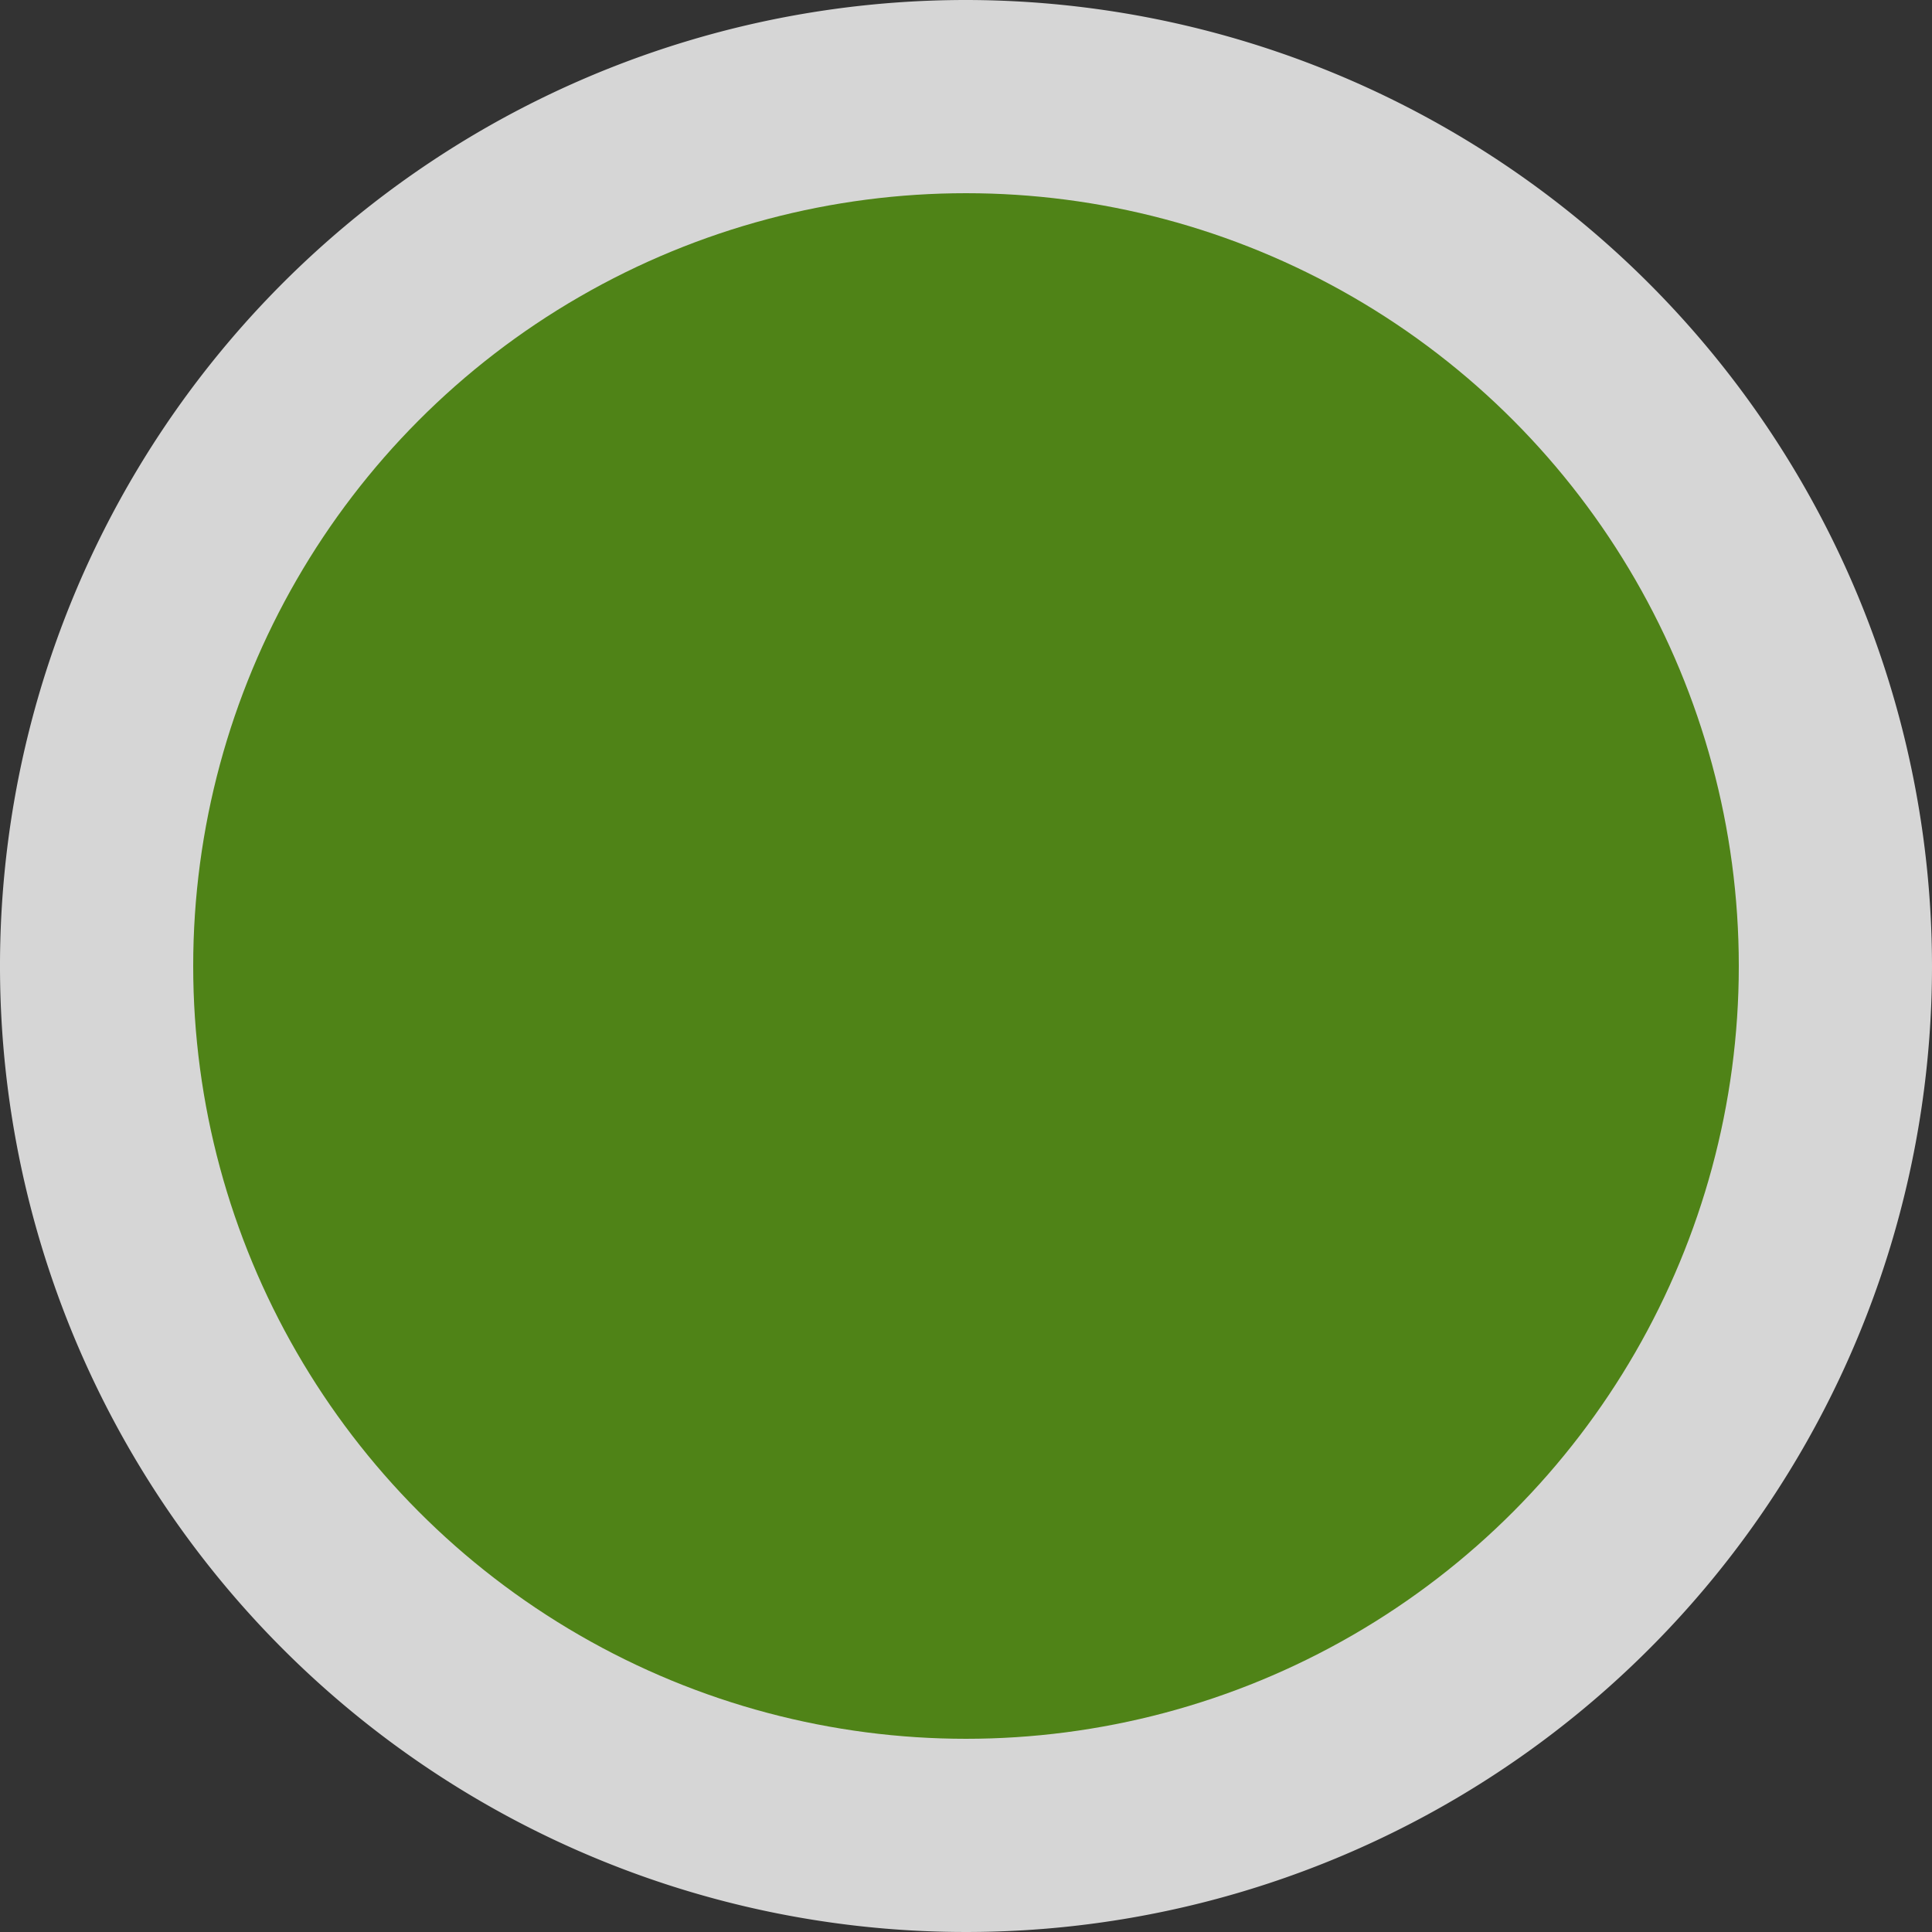 <svg xmlns="http://www.w3.org/2000/svg" width="15" height="15" viewBox="0 0 15 15"><rect x="0" y="0" width="15" height="15" fill="#333333" stroke="none"/><title>generic-med_green</title><g id="Layer_2" data-name="Layer 2"><g id="Layer_1-2" data-name="Layer 1"><g opacity="0.8"><circle cx="7.5" cy="7.5" r="6.75" fill="#fff"/><path d="M7.5,1.5a6,6,0,1,1-6,6,6,6,0,0,1,6-6M7.5,0A7.5,7.5,0,1,0,15,7.5,7.508,7.508,0,0,0,7.5,0Z" fill="#fff"/></g><circle cx="7.5" cy="7.5" r="6" fill="#4f8317"/></g></g></svg>